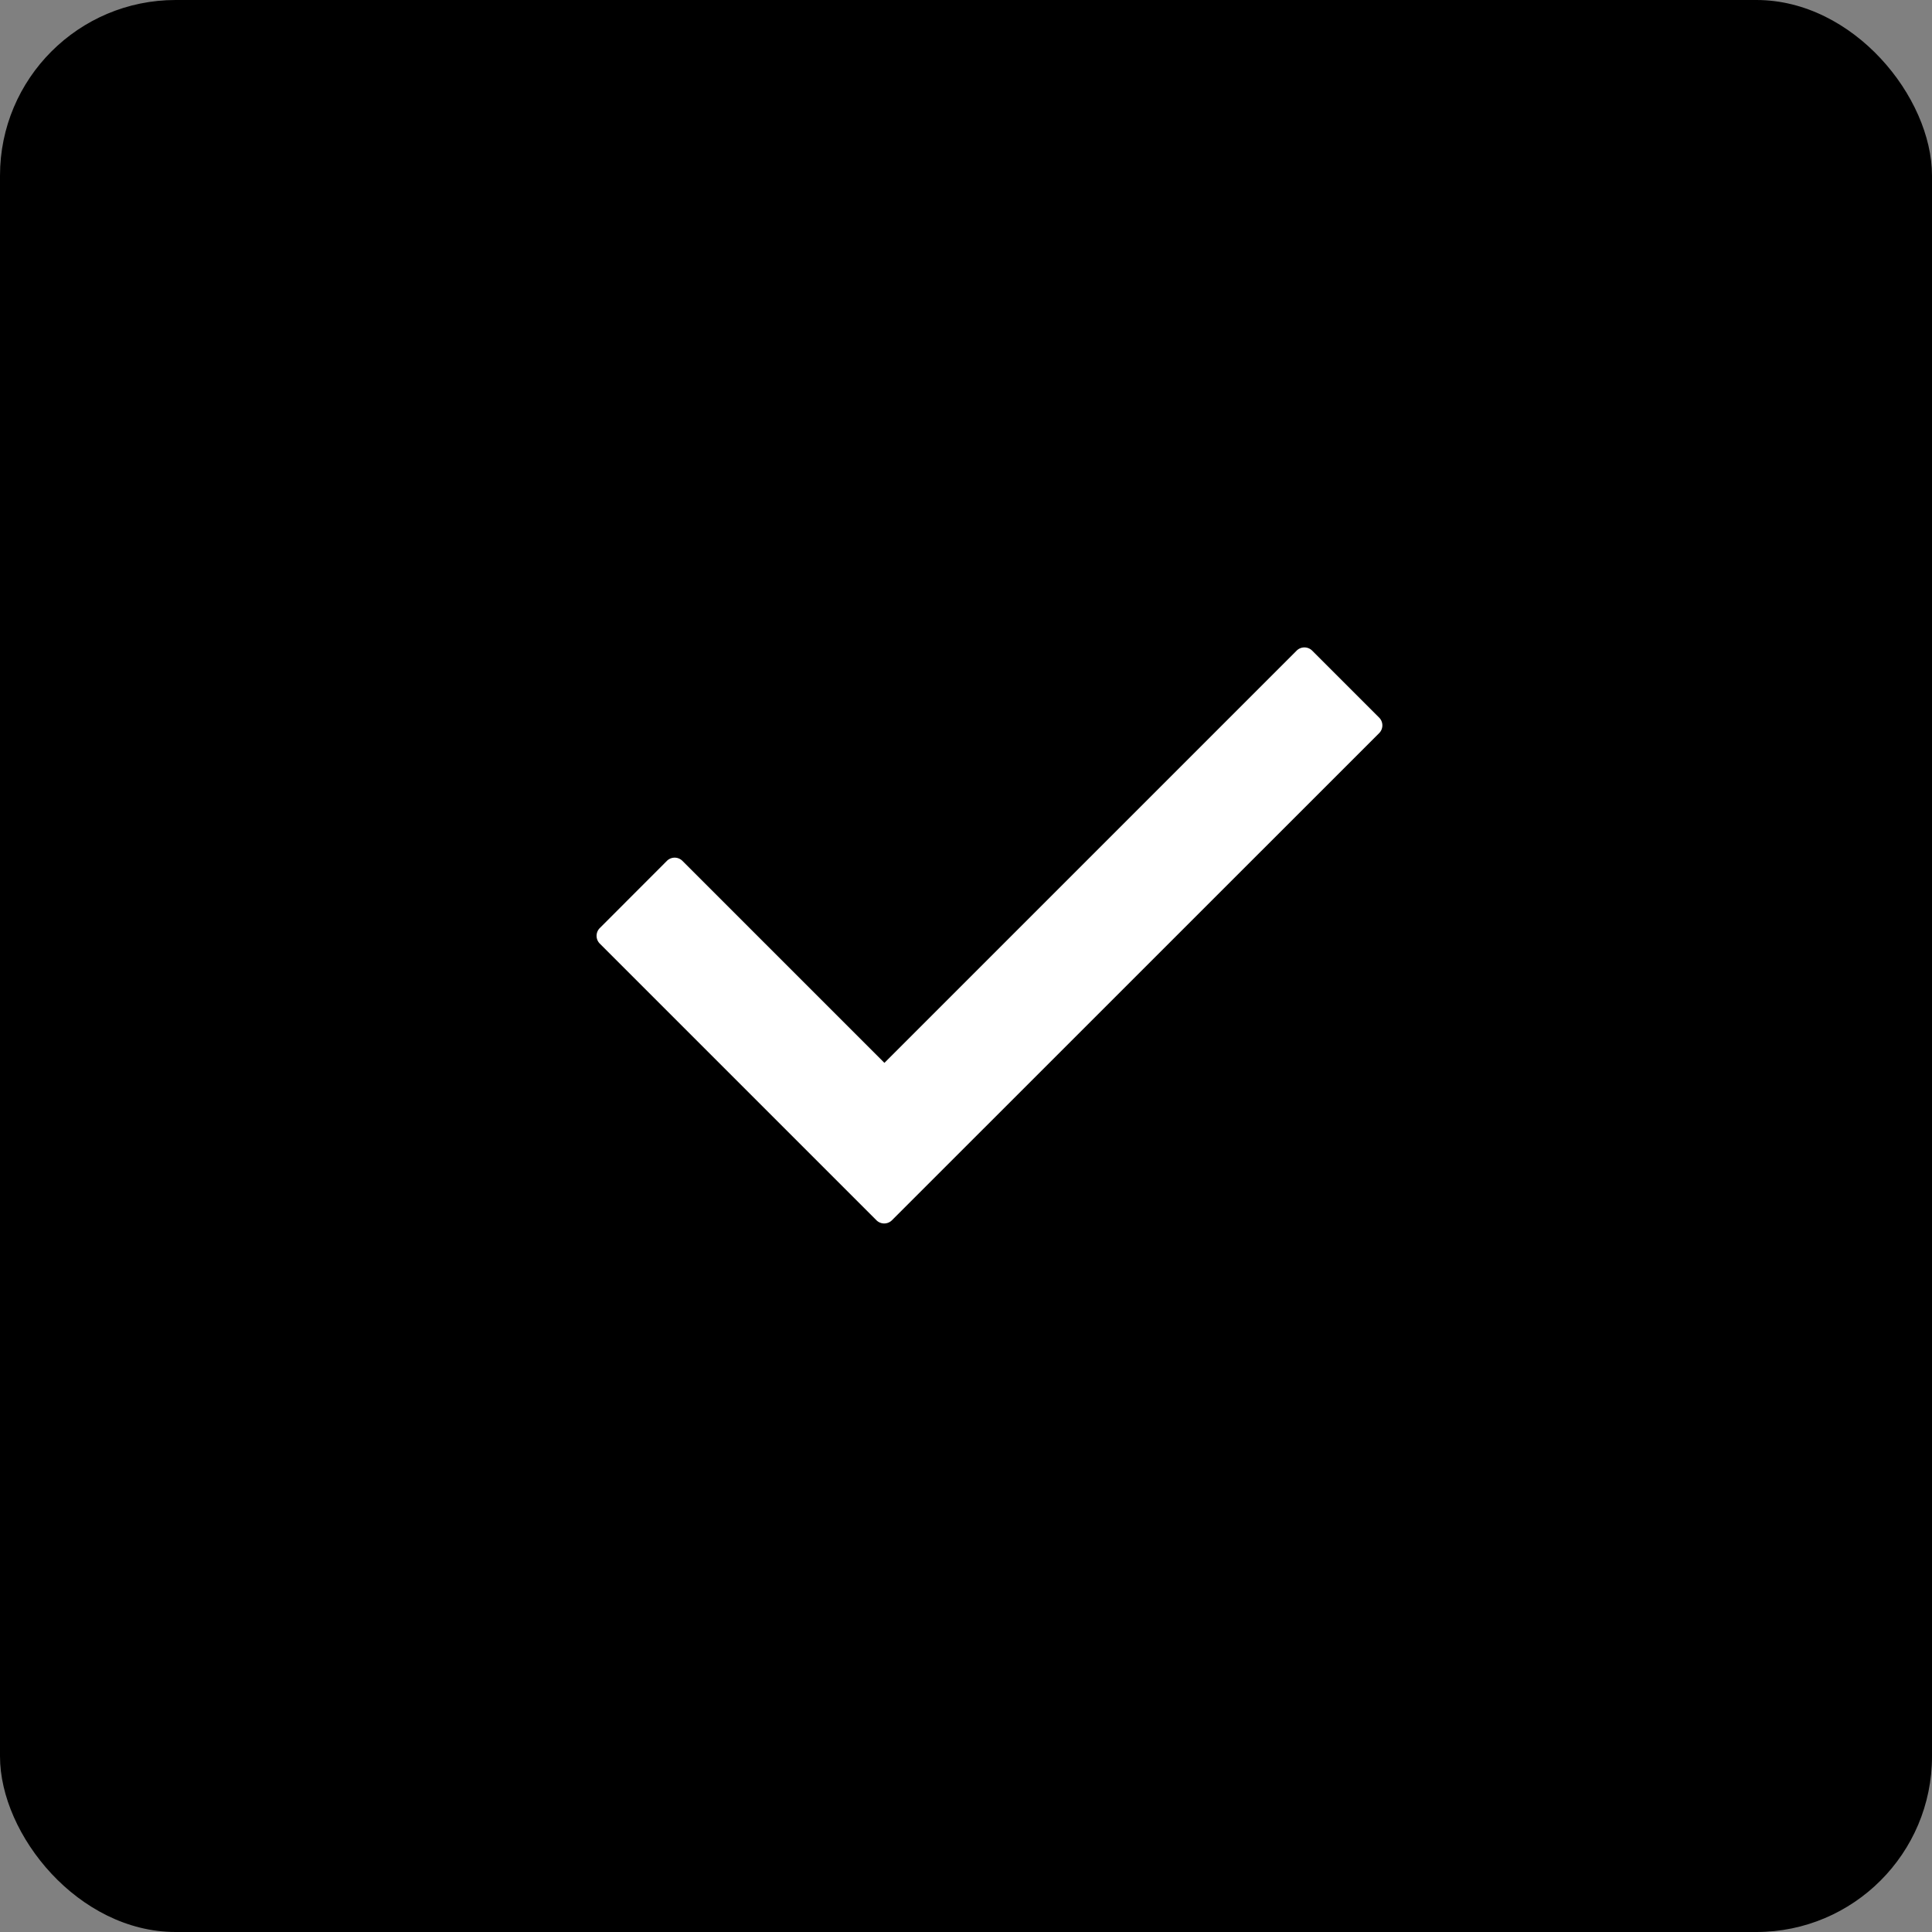 <svg xmlns="http://www.w3.org/2000/svg" width="22" height="22" viewBox="0 0 22 22">
  <rect x="0" y="0" width="22" height="22" fill="#808080" stroke="none"/>
  <g id="check_black" transform="translate(14363 21901)">
    <rect id="check_yellow" width="22" height="22" rx="2" transform="translate(-14363 -21901)"/>
    <g id="check-mark-black-outline" transform="translate(-14356.206 -21893.631)">
      <path id="Path_2096" data-name="Path 2096" d="M8.911,11.422,3.363,16.969a.125.125,0,0,1-.177,0l-3.15-3.15a.125.125,0,0,1,0-.177L.8,12.877a.125.125,0,0,1,.177,0l2.3,2.3,4.694-4.694a.125.125,0,0,1,.177,0l.765.765A.125.125,0,0,1,8.911,11.422Z" transform="translate(0 -10.443)" fill="#fff"/>
    </g>
  </g>
</svg>
